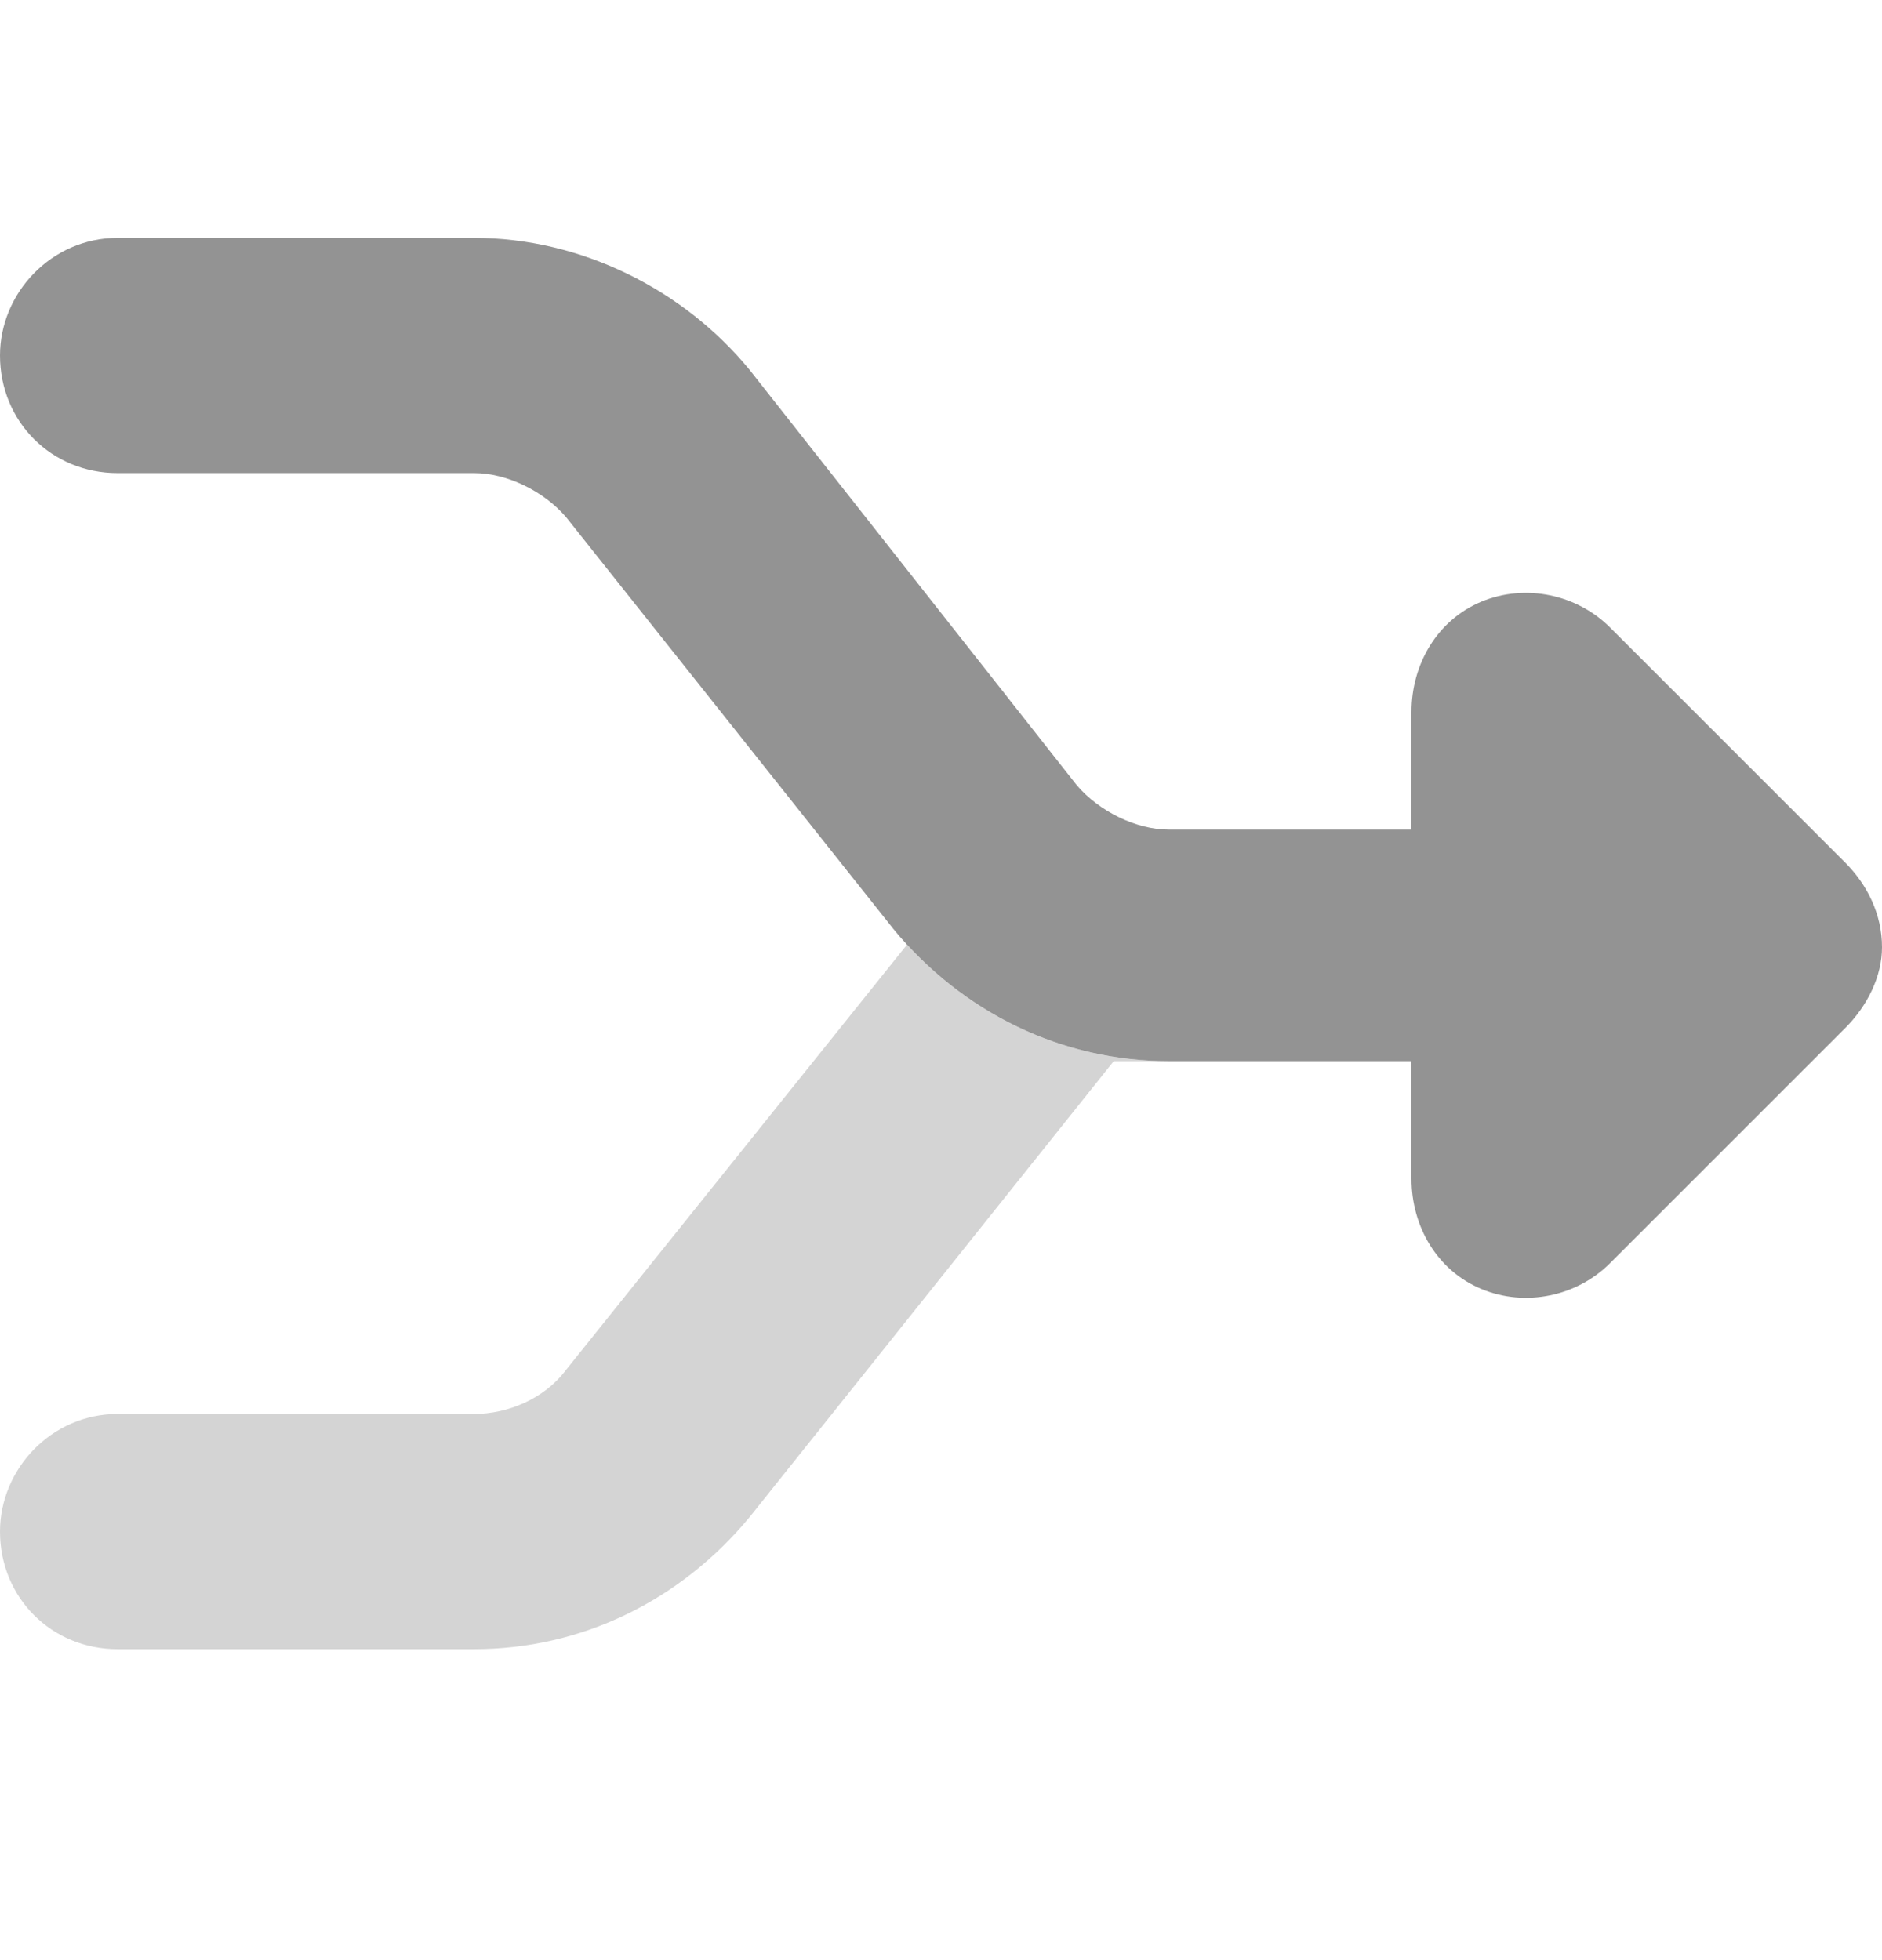 <svg width="24" height="25" viewBox="0 0 24 25" fill="none" xmlns="http://www.w3.org/2000/svg">
    <path d="M1.5 3.034H6.047C7.406 3.034 8.719 3.69 9.562 4.721L13.734 10.018C14.016 10.346 14.484 10.581 14.906 10.581H18V9.081C18 8.471 18.328 7.909 18.891 7.674C19.453 7.44 20.109 7.581 20.531 8.002L23.531 11.002C23.812 11.284 24 11.659 24 12.081C24 12.456 23.812 12.831 23.531 13.112L20.531 16.112C20.109 16.534 19.453 16.674 18.891 16.44C18.328 16.206 18 15.643 18 15.034V13.534H14.906C13.547 13.534 12.281 12.924 11.391 11.846L7.219 6.596C6.938 6.268 6.469 6.034 6.047 6.034H1.5C0.656 6.034 0 5.377 0 4.534C0 3.737 0.656 3.034 1.5 3.034Z" fill="#939393"/>
    <path opacity="0.4" d="M11.391 11.846C12.281 12.924 13.547 13.534 14.906 13.534H14.203L9.562 19.346C8.672 20.424 7.406 21.034 6.047 21.034H1.5C0.656 21.034 0 20.377 0 19.534C0 18.737 0.656 18.034 1.5 18.034H6.047C6.469 18.034 6.938 17.846 7.219 17.471L11.578 12.034L11.391 11.846Z" fill="#939393"/>
</svg>
